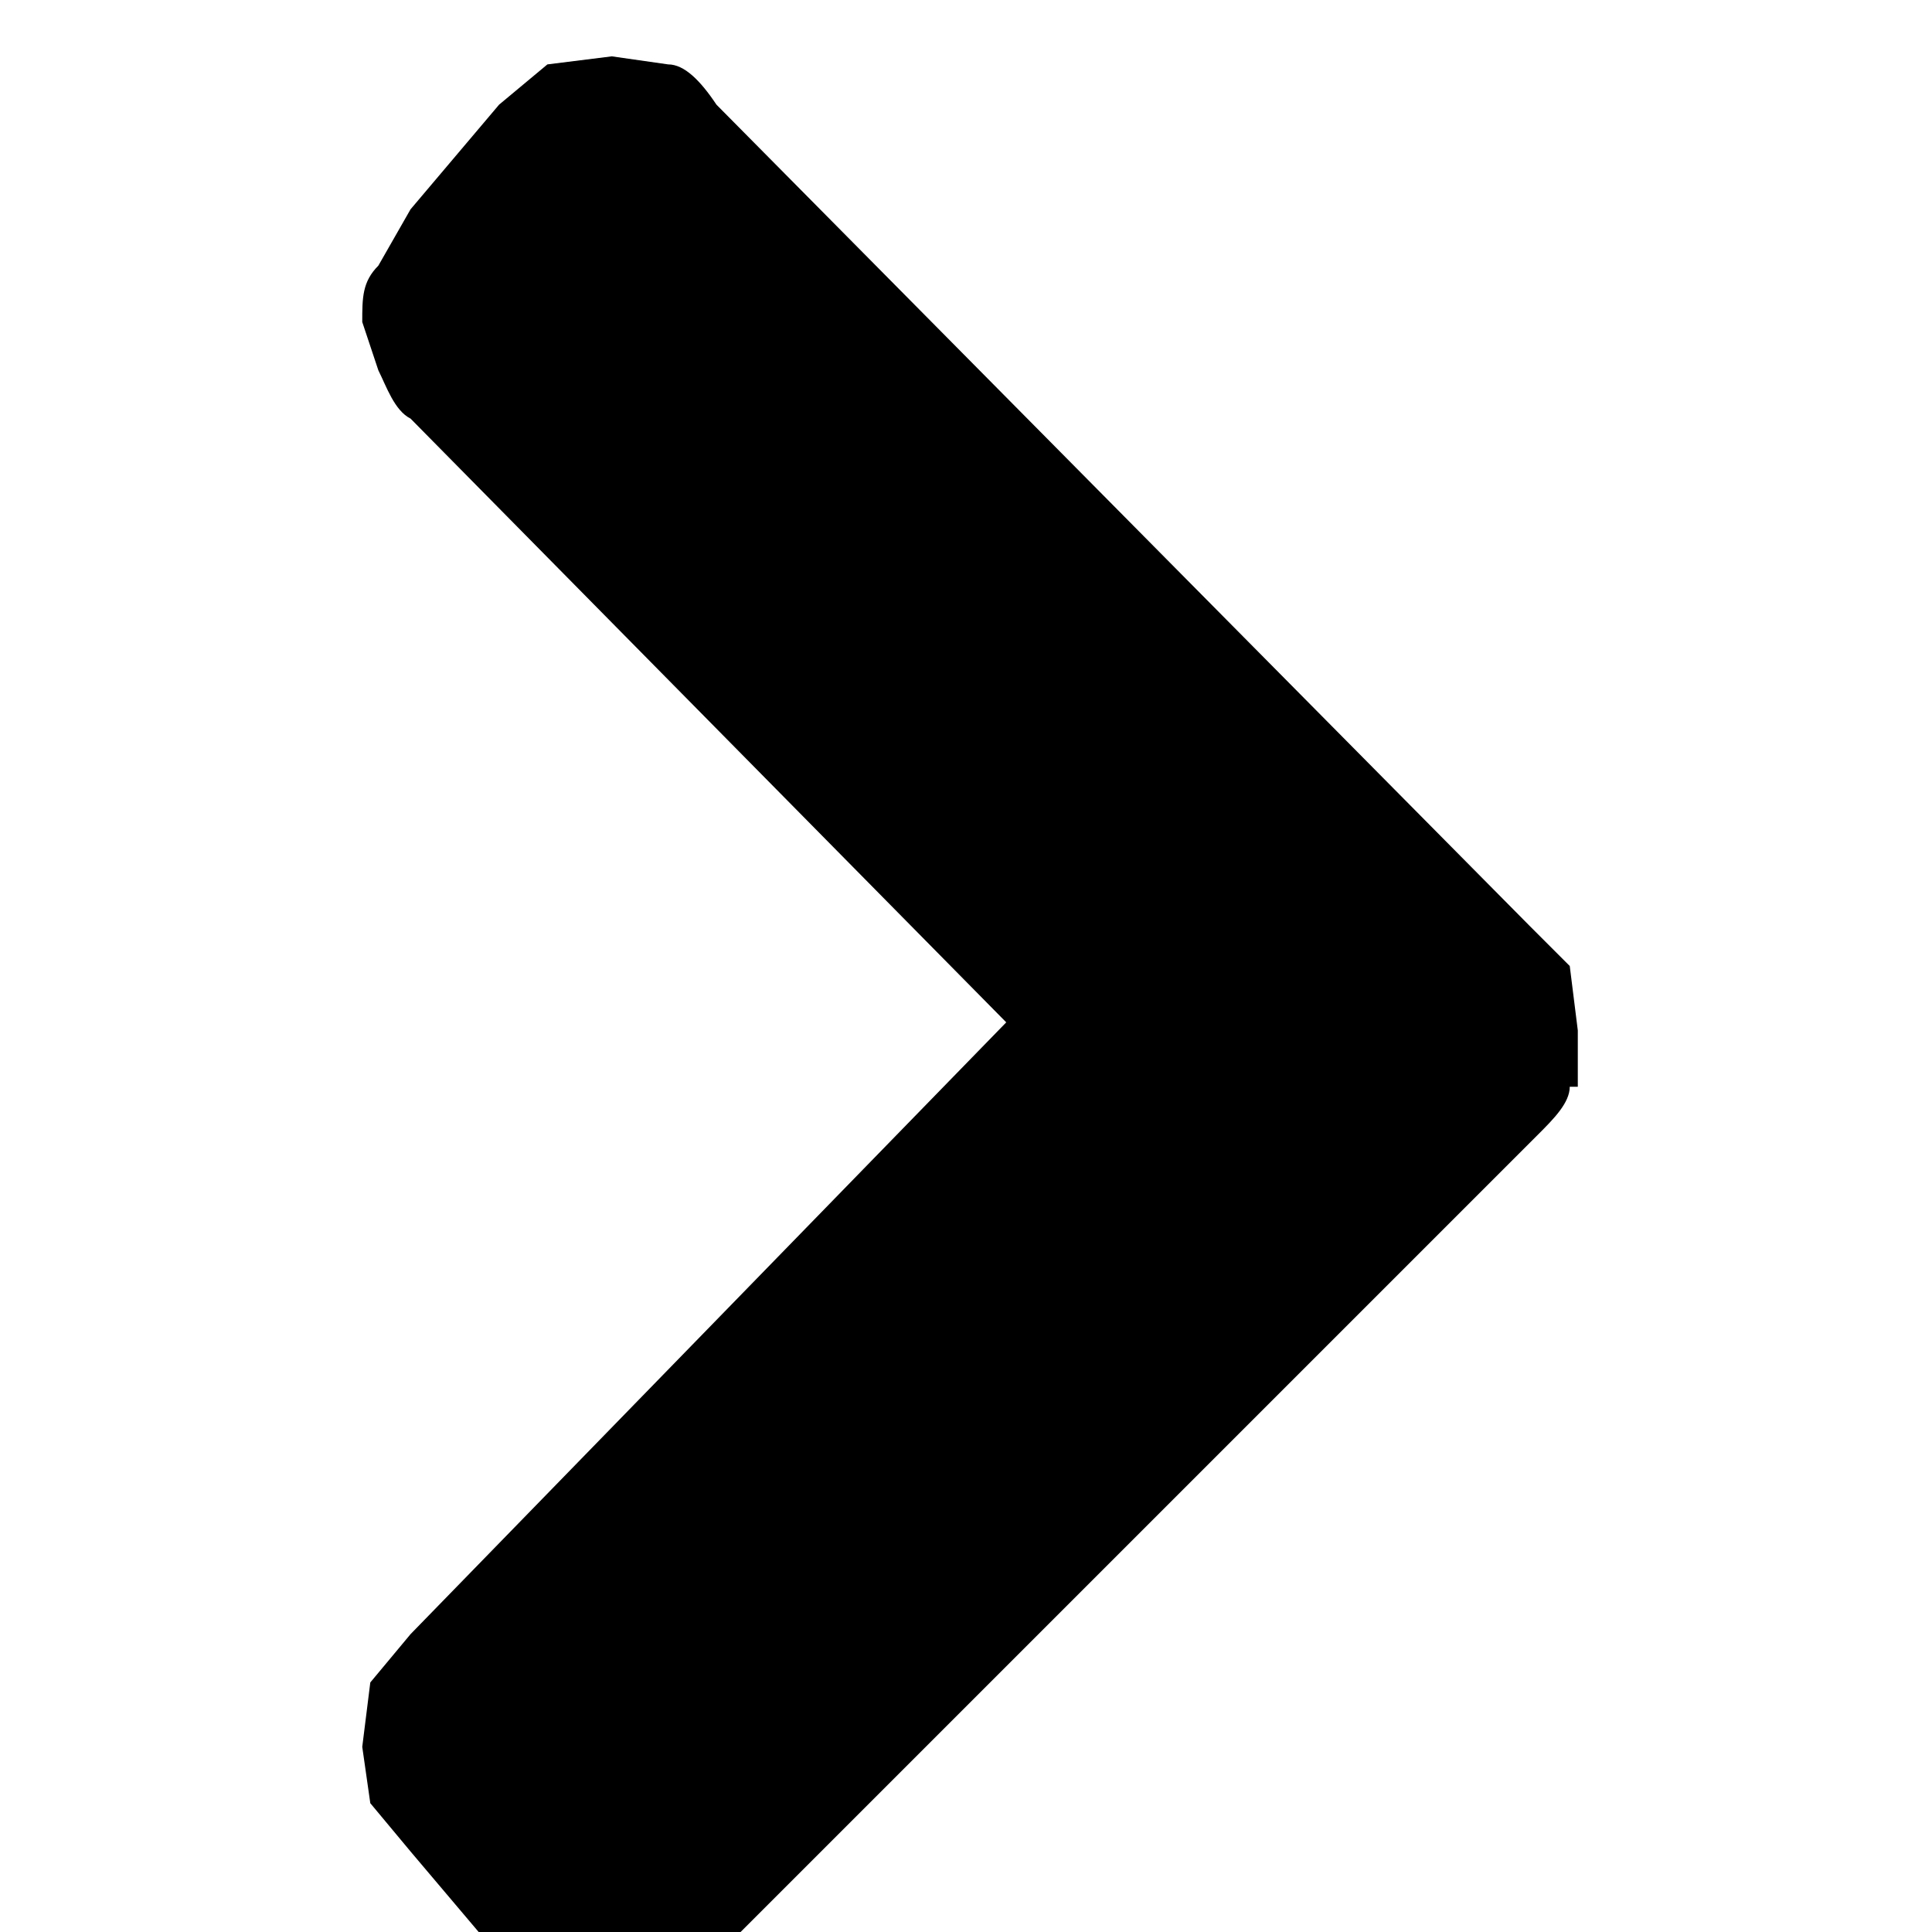 <svg xmlns="http://www.w3.org/2000/svg" fill="currentColor" viewBox="0 0 24 24">
  <path d="M19.5 13.5c0 .2-.2.4-.4.6L8.9 24.3l-.6.4-.7.1-.8-.1-.6-.4L5.1 23l-.5-.6-.1-.7.1-.8.5-.6 7.4-7.6-7.4-7.5c-.2-.1-.3-.4-.4-.6L4.5 4c0-.3 0-.5.2-.7l.4-.7 1.1-1.3.6-.5.8-.1.7.1c.2 0 .4.2.6.5L19 11.5l.5.5.1.8v.7z"/>
</svg>
